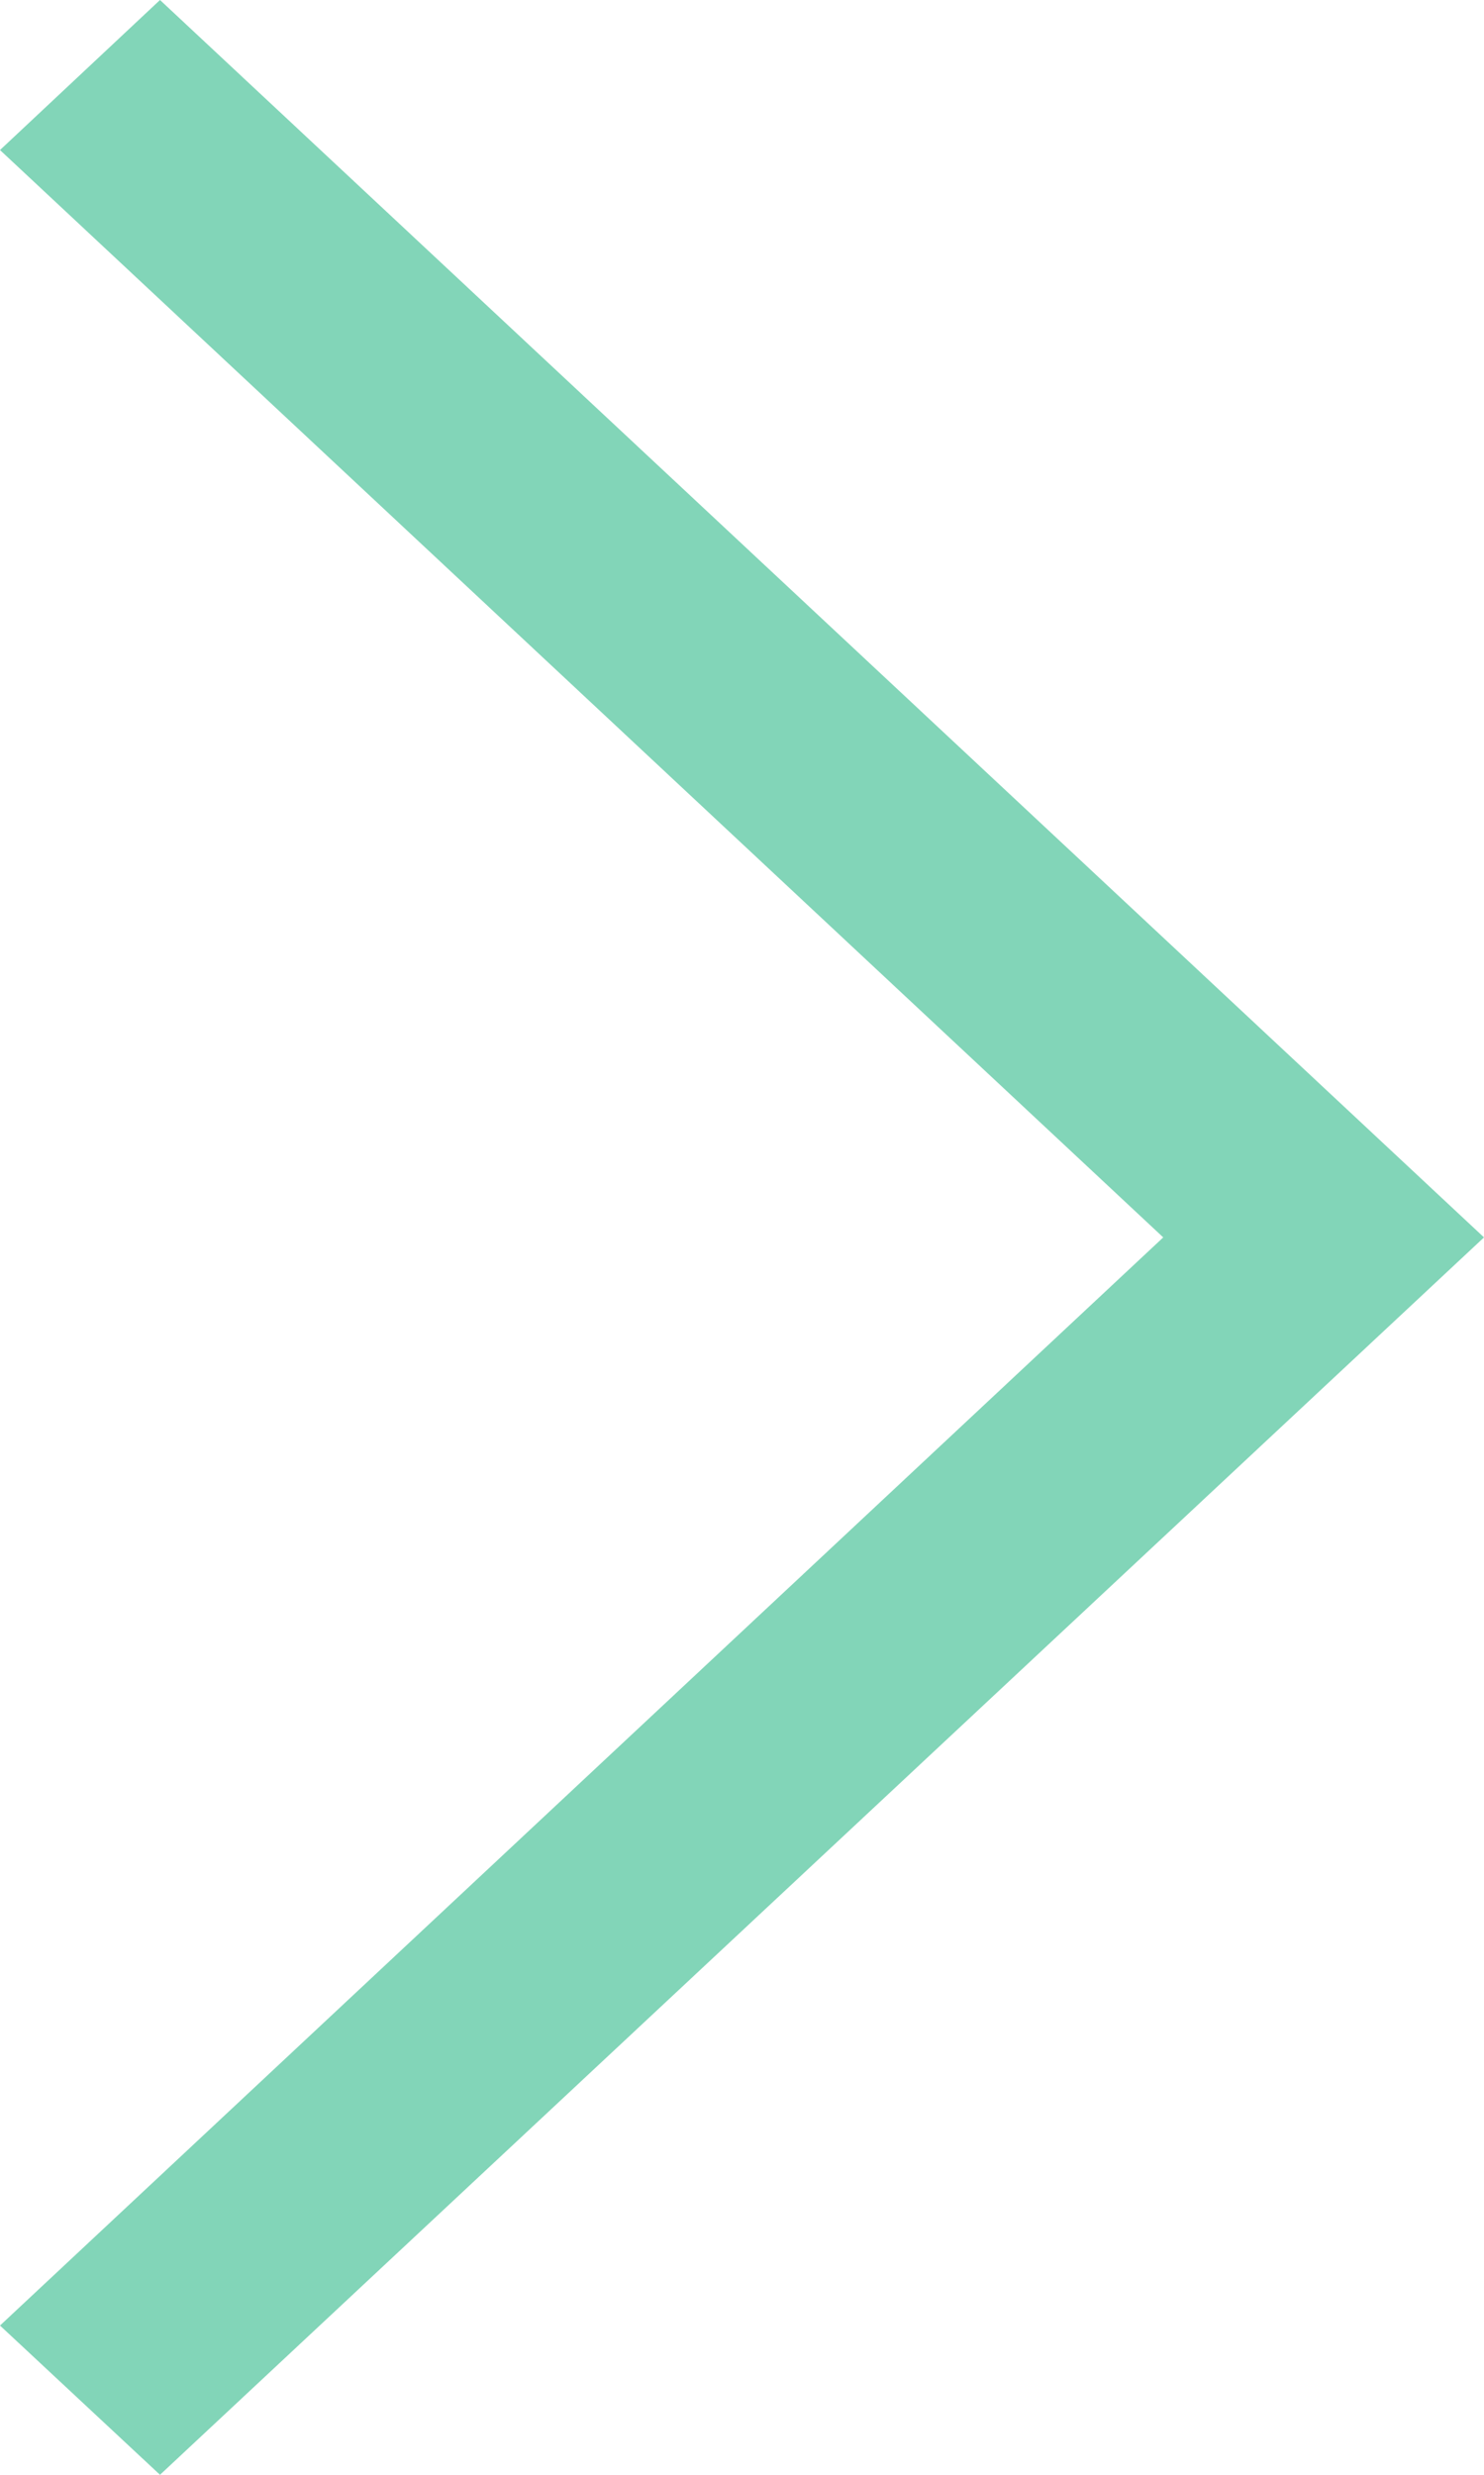 <svg xmlns="http://www.w3.org/2000/svg" width="192" height="320" viewBox="0 0 192 320">
  <path id="arrow" d="M160,115.4,180.7,96,352,256,180.7,416,160,396.7,310.5,256Z" transform="translate(-160 -96)" fill="#82d5b8"/>
</svg>
